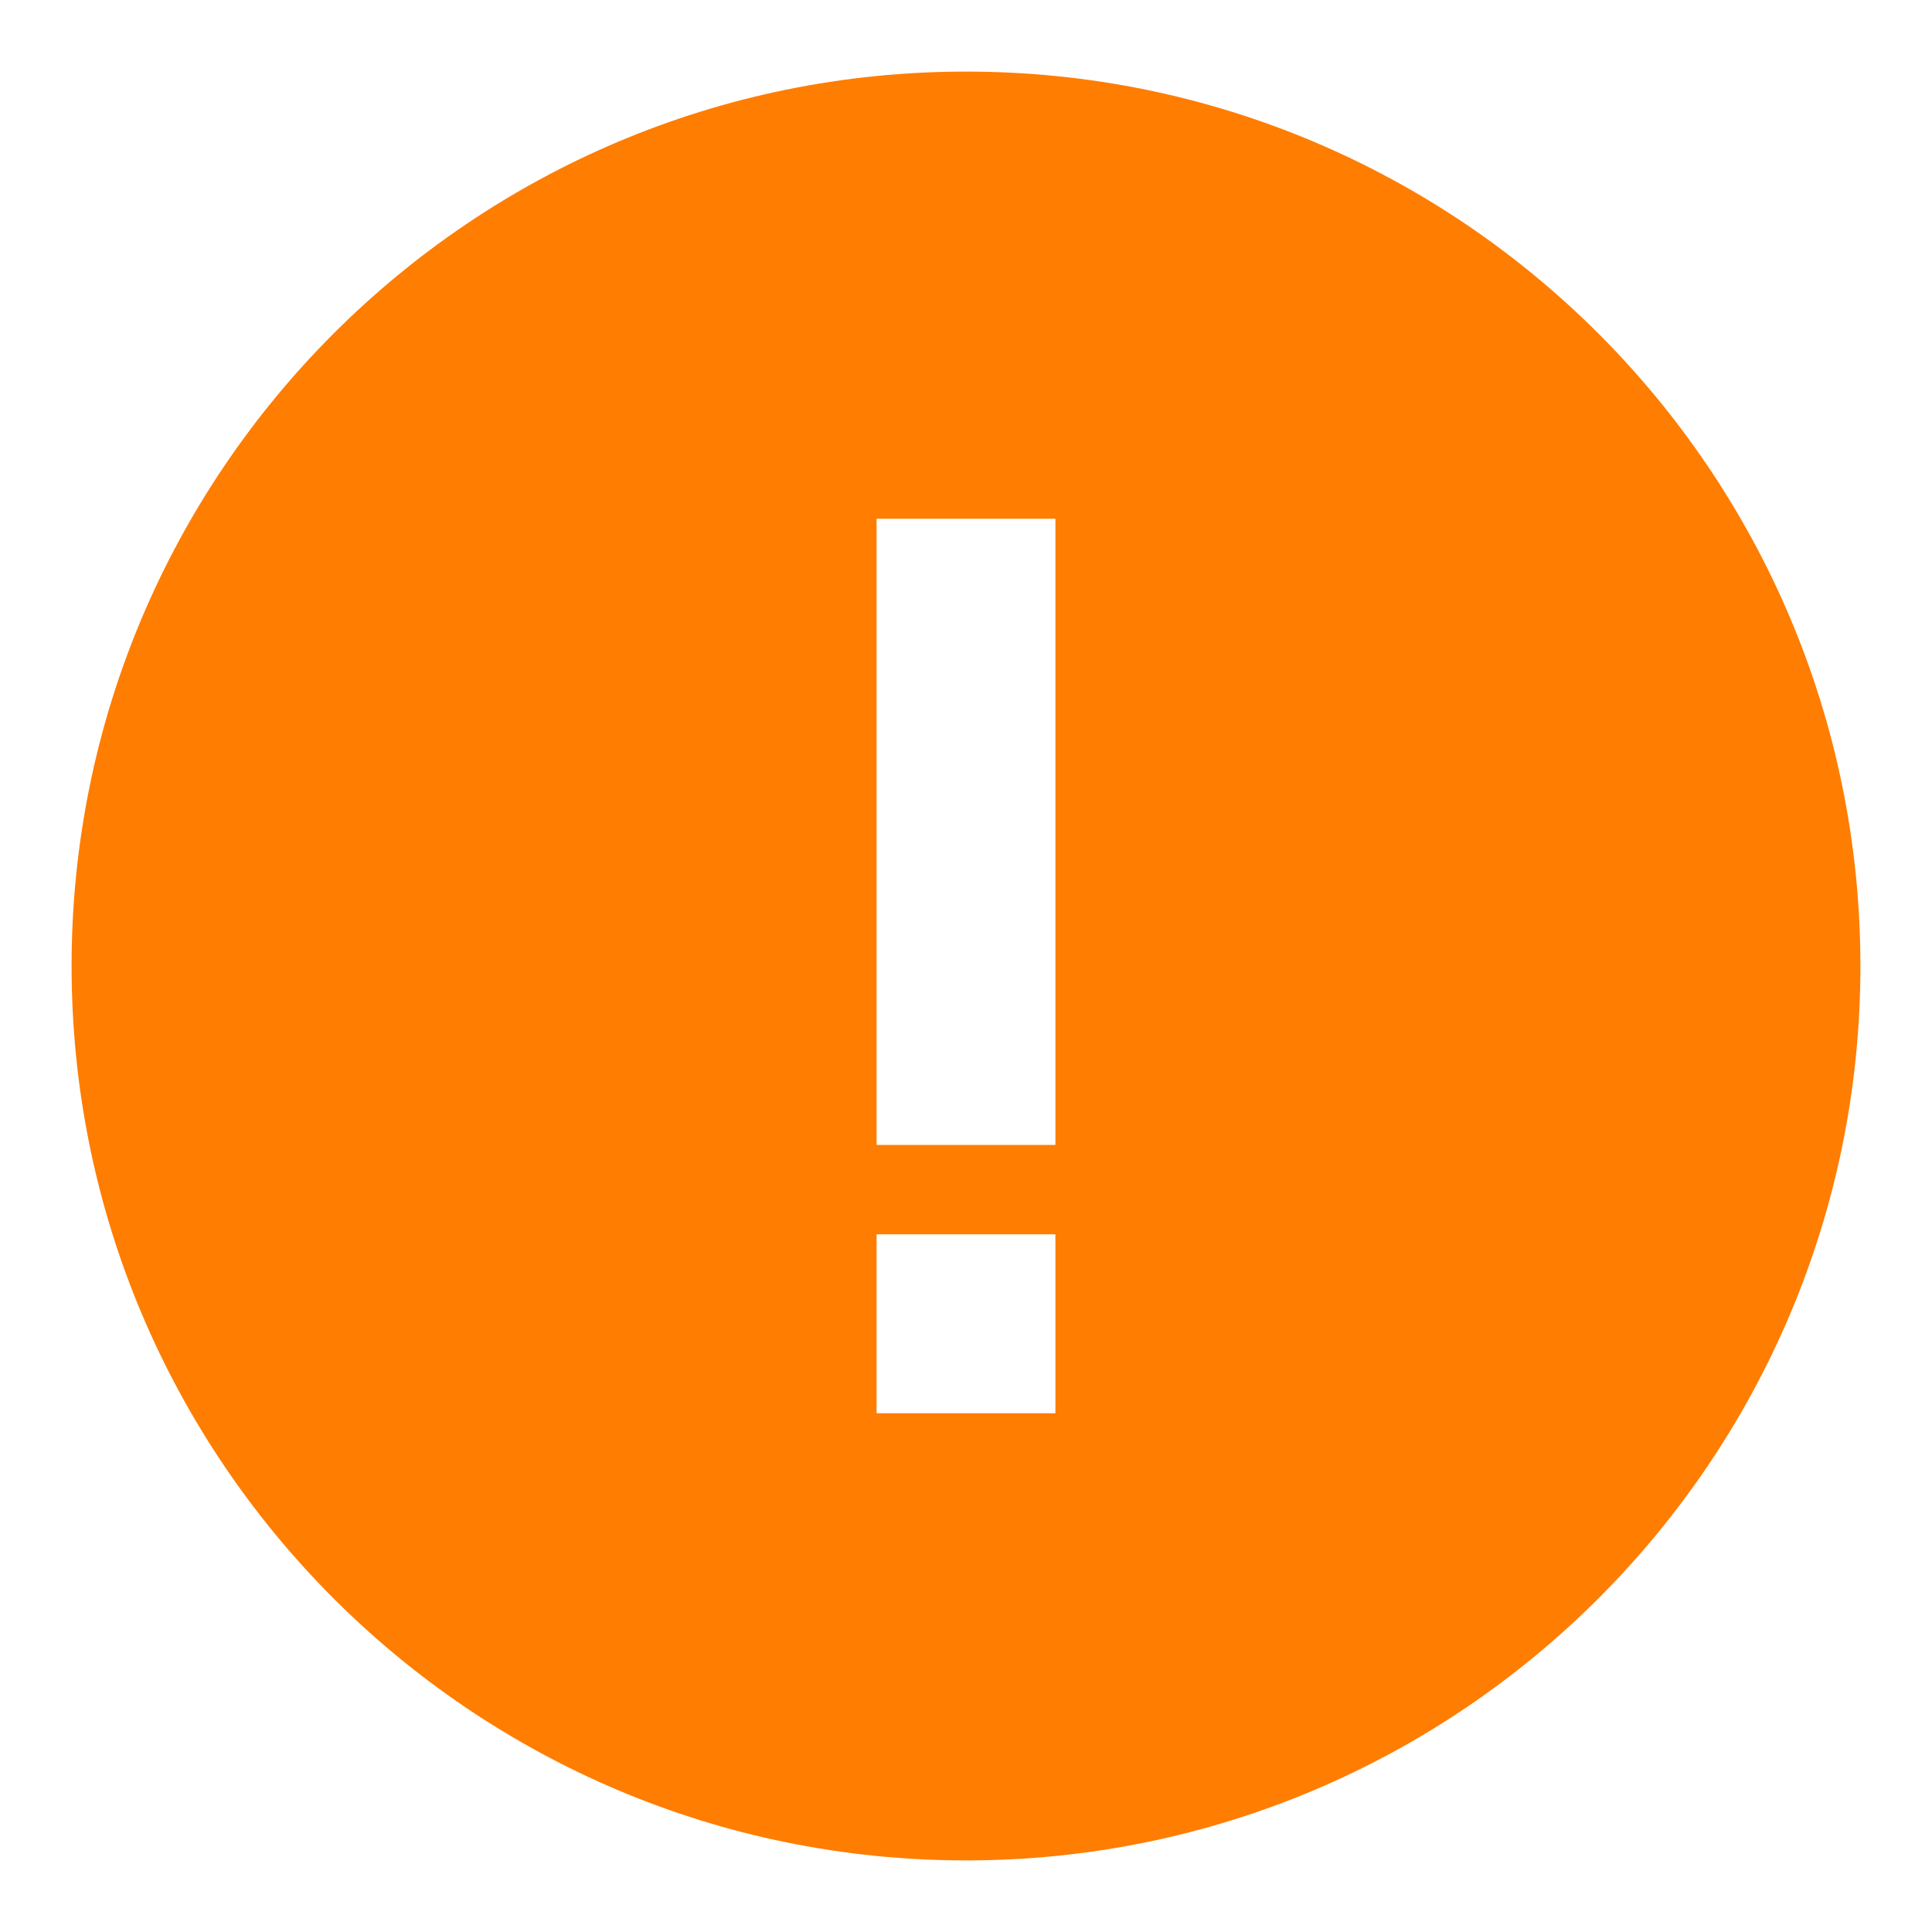 <svg width="18" height="18" viewBox="0 0 18 18" fill="none" xmlns="http://www.w3.org/2000/svg">
<path id="Vector" fill-rule="evenodd" clip-rule="evenodd" d="M0.667 9C0.667 4.398 4.398 0.667 9 0.667C13.602 0.667 17.333 4.398 17.333 9C17.333 13.602 13.602 17.333 9 17.333C4.398 17.333 0.667 13.602 0.667 9ZM8.167 11.5V13.167H9.833V11.5H8.167ZM9.833 10.667L9.833 4.833H8.167L8.167 10.667H9.833Z" fill="#FF7D00"/>
</svg>

